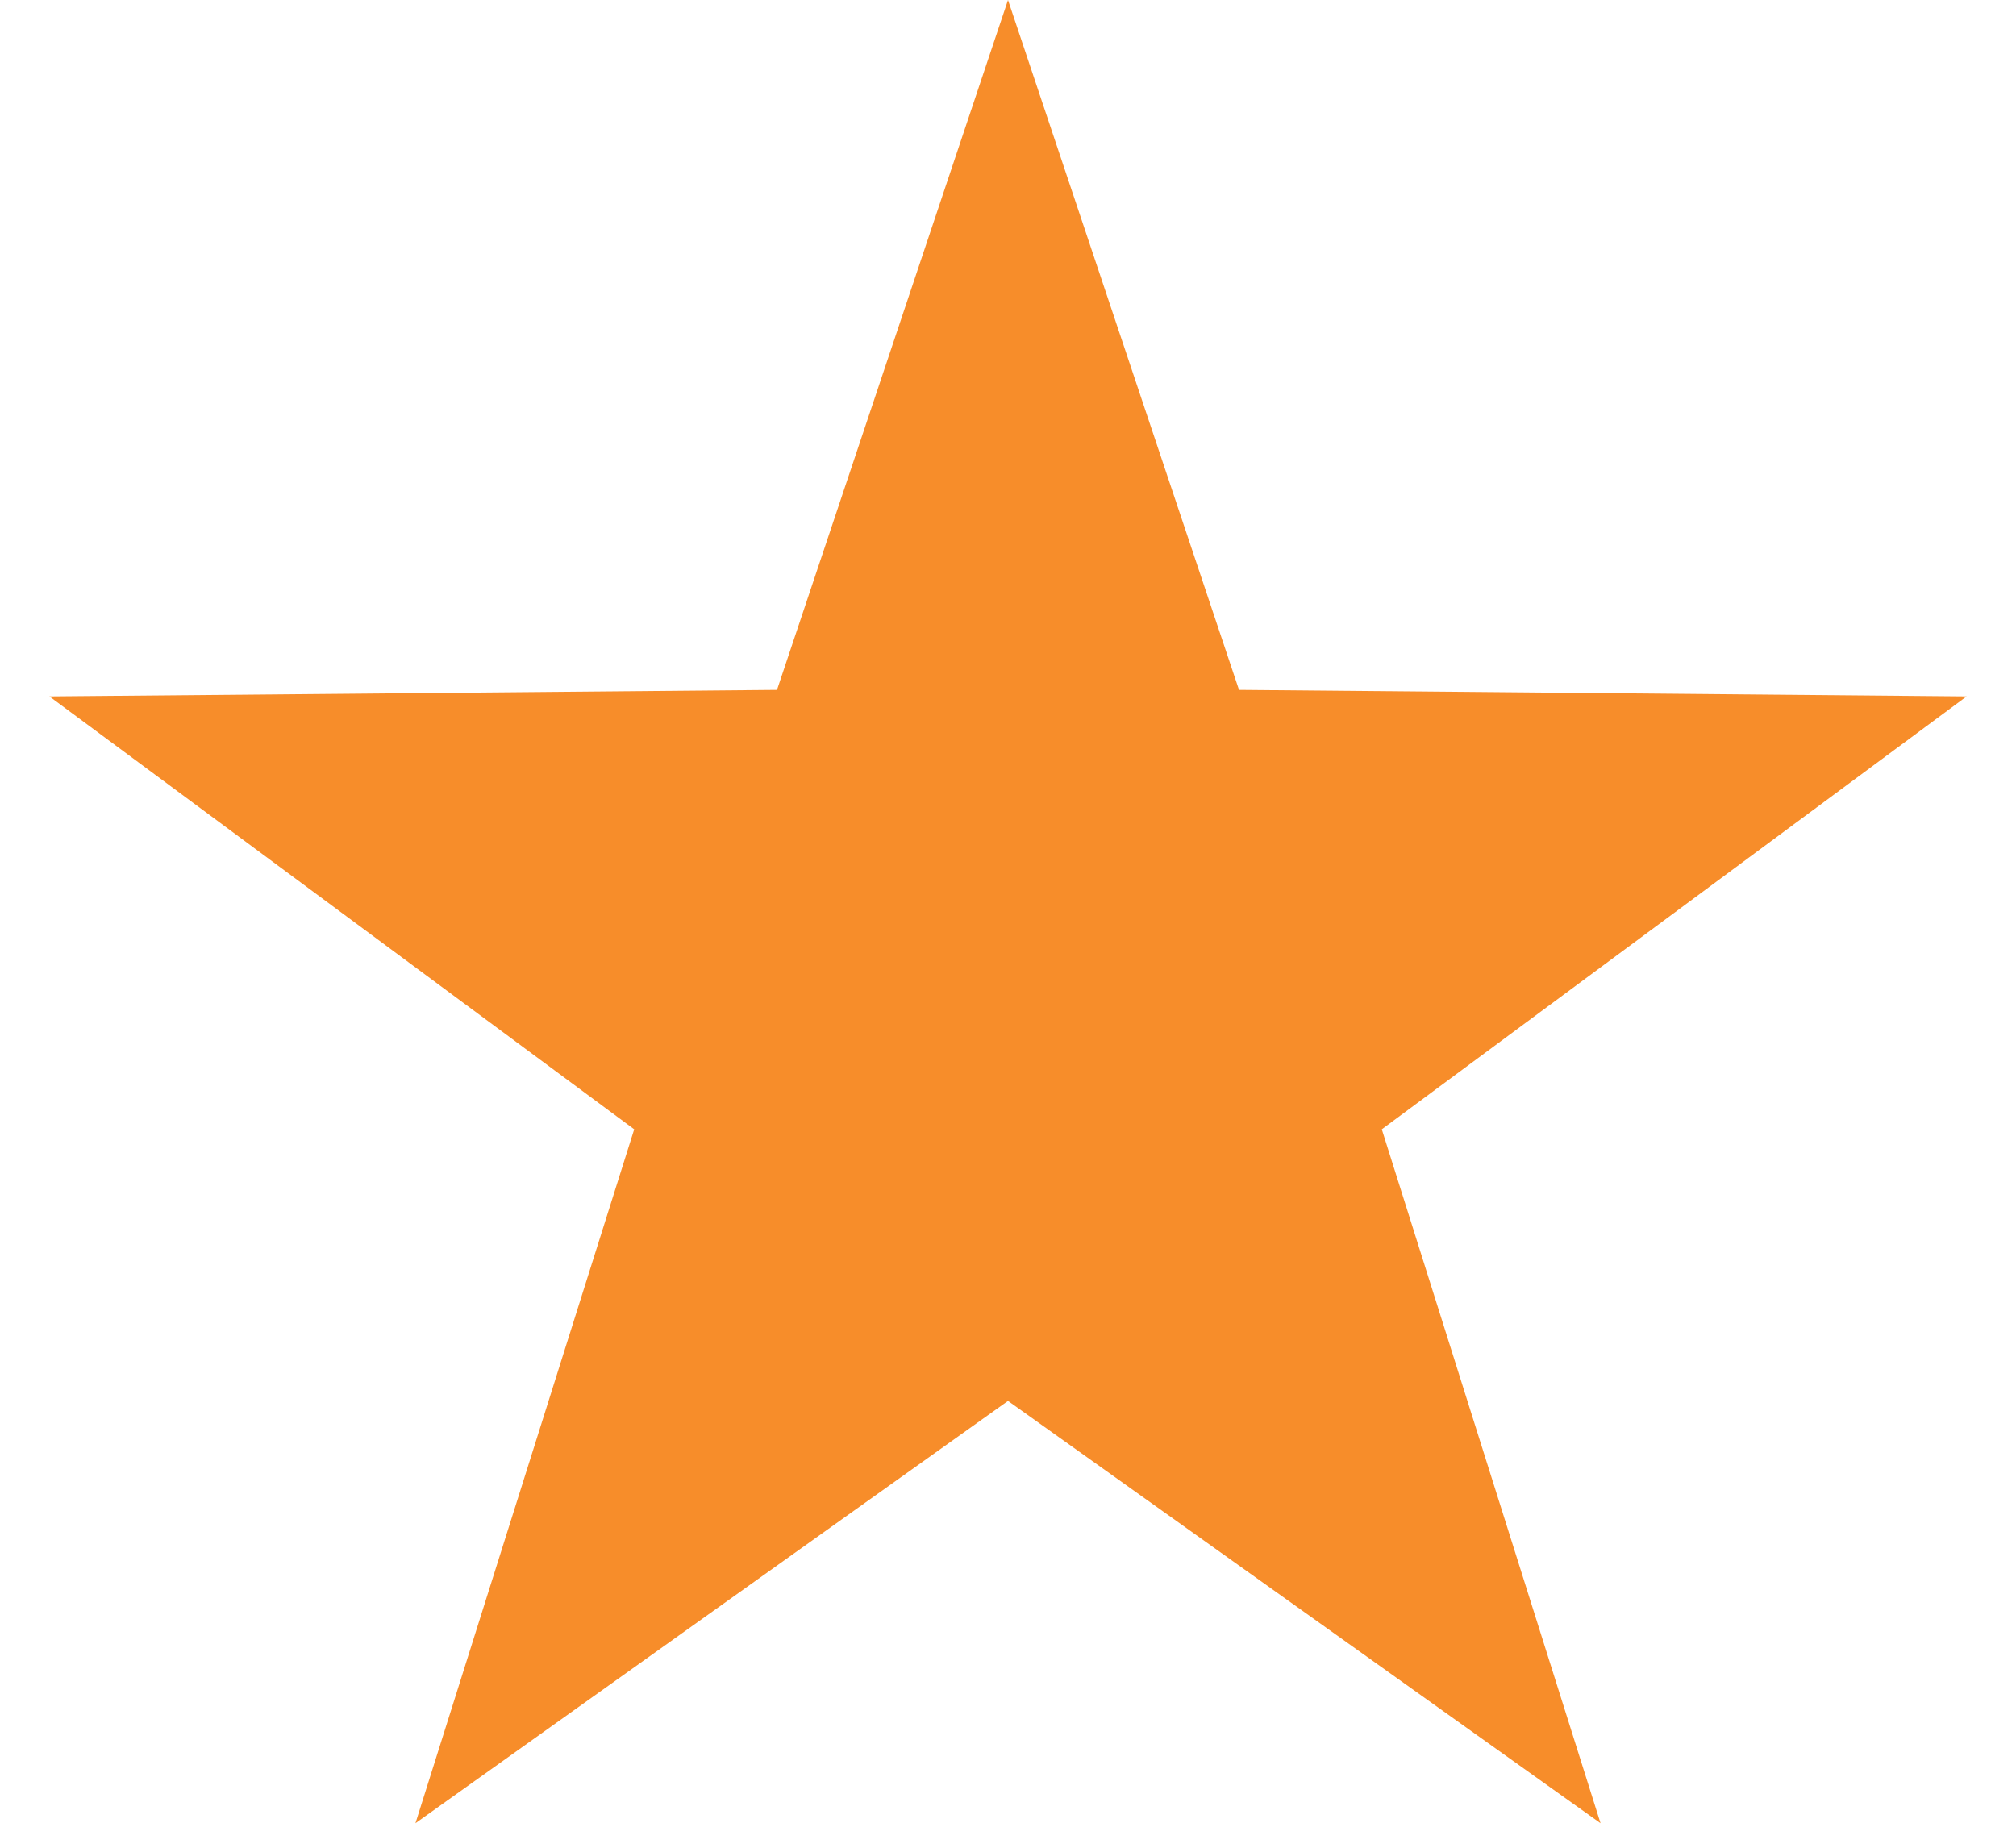 <svg width="12" height="11" viewBox="0 0 12 11" fill="none" xmlns="http://www.w3.org/2000/svg">
<path d="M6 0L7.375 4.107L11.706 4.146L8.225 6.723L9.527 10.854L6 8.34L2.473 10.854L3.775 6.723L0.294 4.146L4.625 4.107L6 0Z" fill="#F78D2A"/>
</svg>
